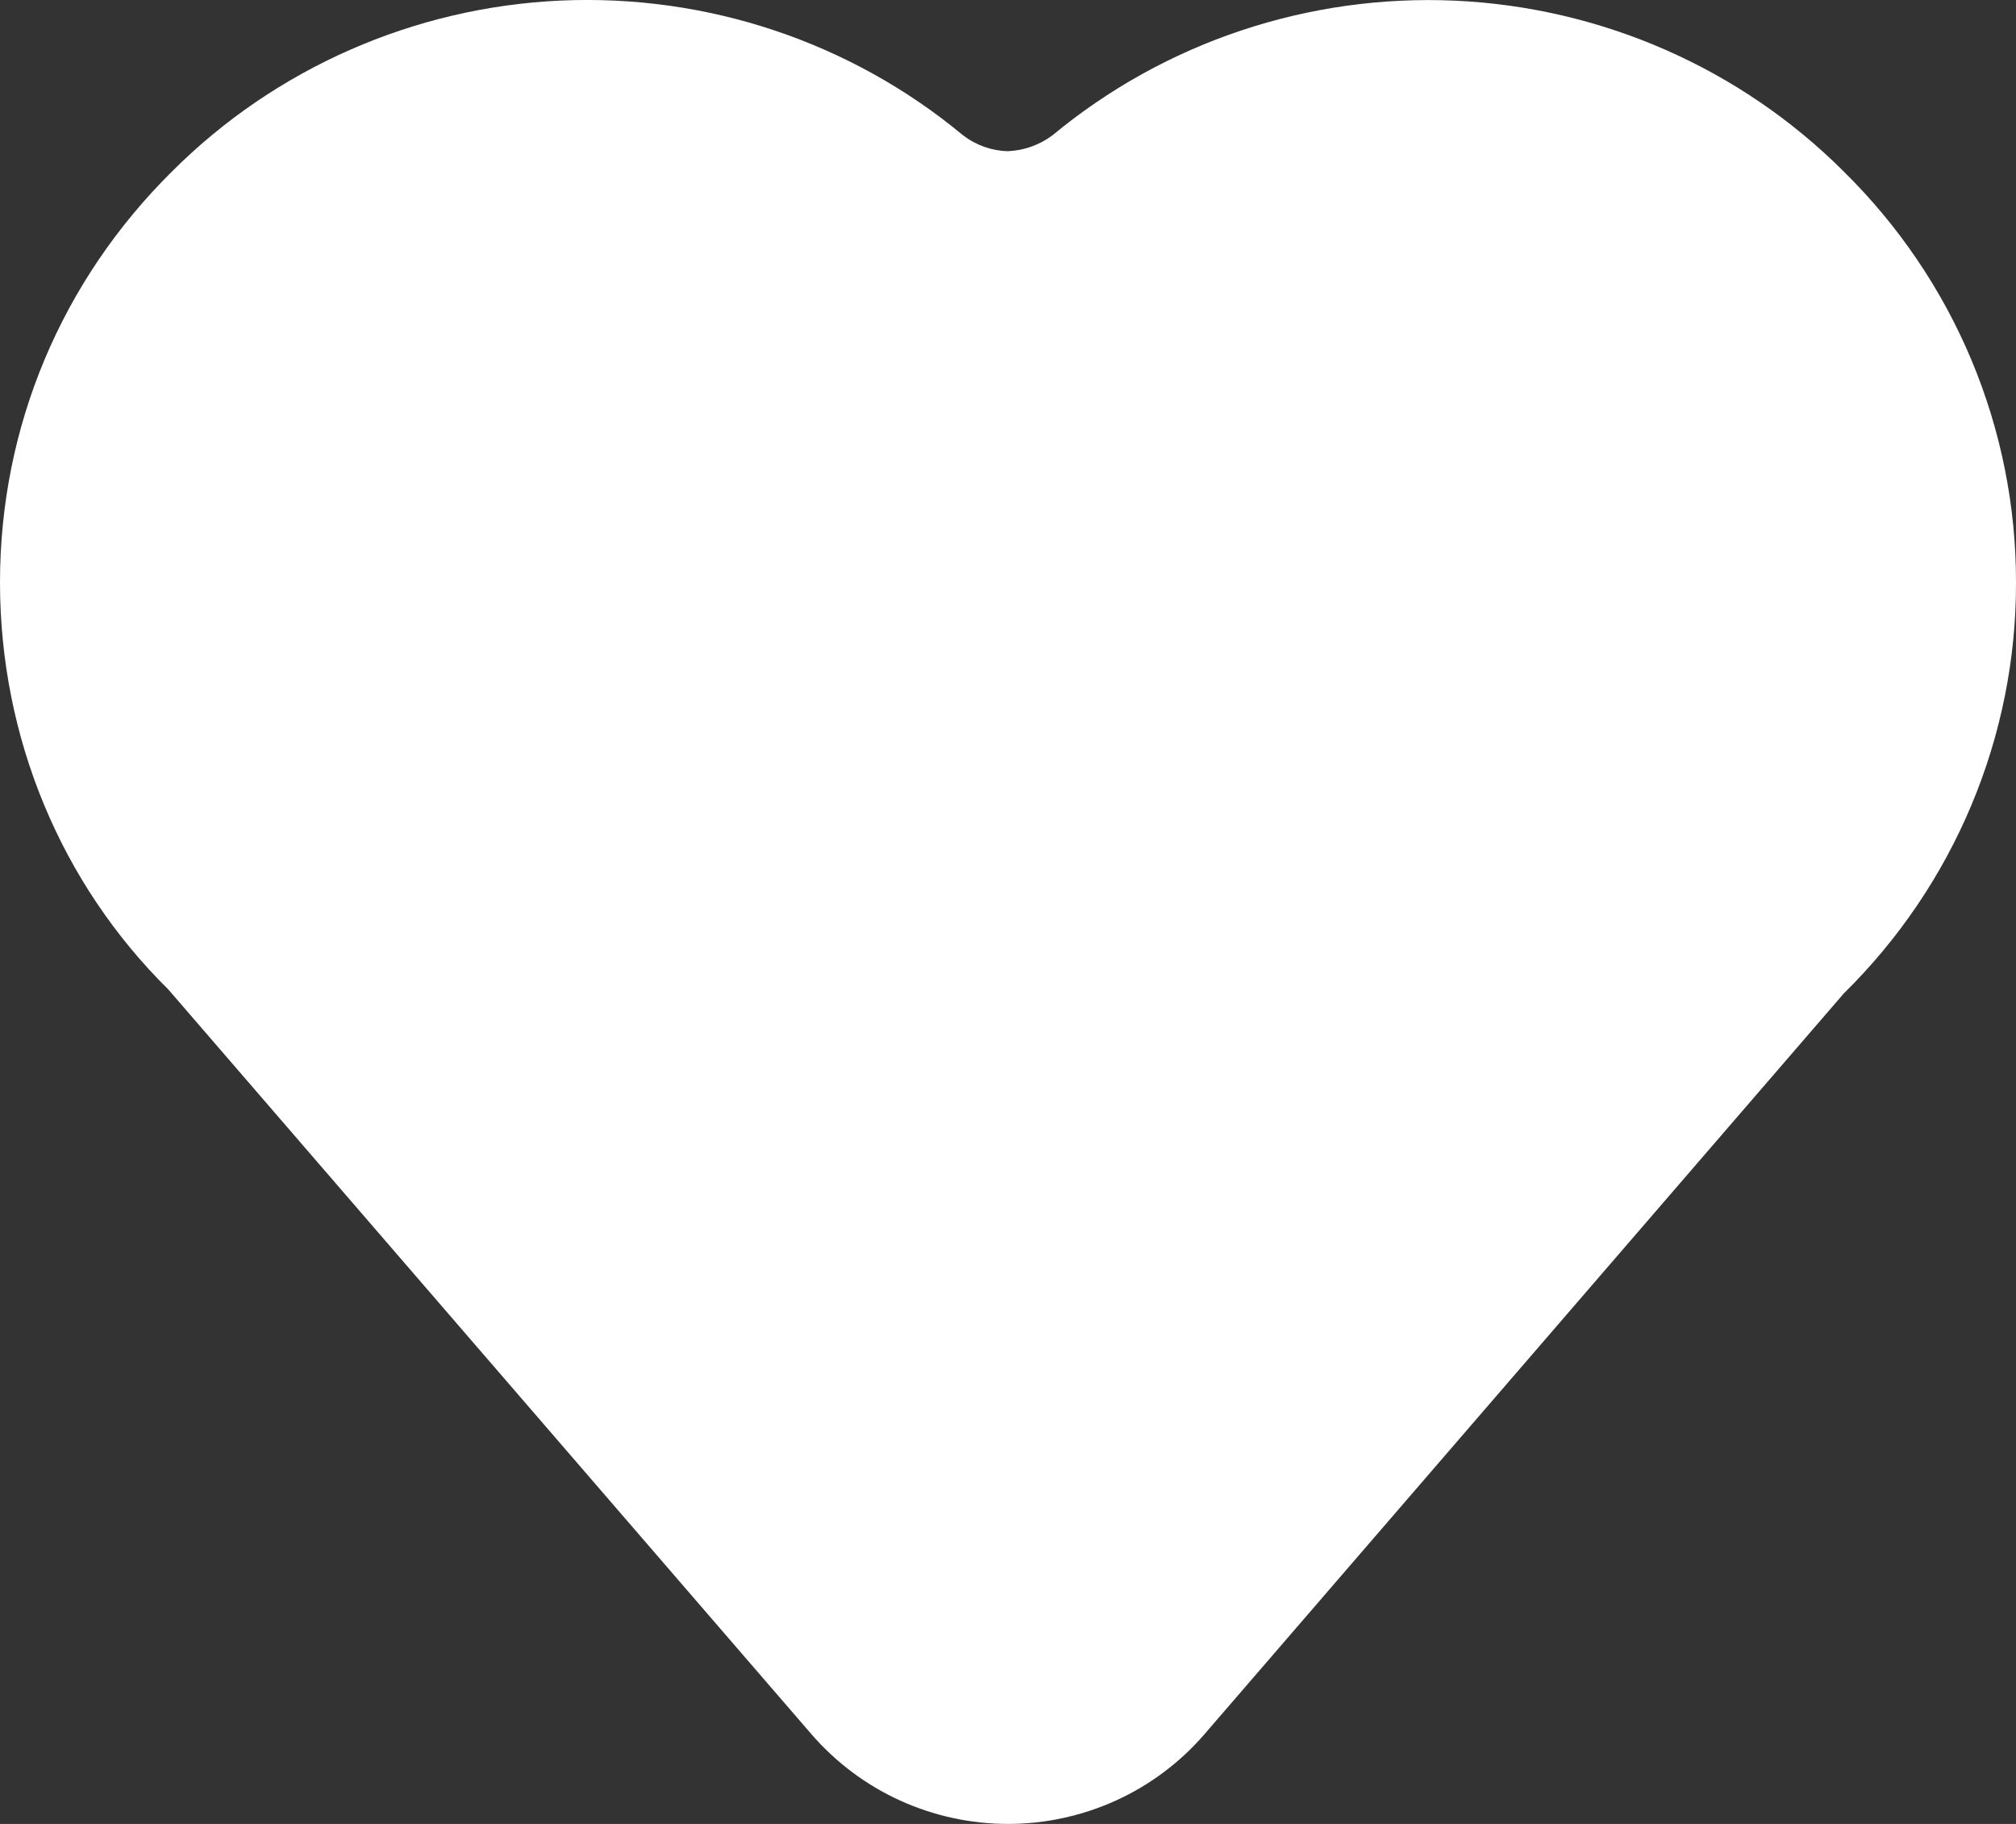 <svg width="21" height="19" viewBox="0 0 21 19" fill="none" xmlns="http://www.w3.org/2000/svg">
<rect x="0" y="0" width="21" height="19" fill="#333333" stroke="none"/>
<path d="M19.204 1.785C18.129 0.711 16.684 0.077 15.158 0.007C13.632 -0.062 12.135 0.438 10.964 1.409C10.829 1.51 10.667 1.568 10.498 1.575C10.329 1.571 10.165 1.512 10.031 1.409C8.861 0.437 7.364 -0.063 5.838 0.006C4.312 0.076 2.868 0.711 1.793 1.785C0.637 2.929 0 4.45 0 6.067C0 7.685 0.637 9.206 1.754 10.308L8.453 18.066C8.706 18.358 9.02 18.594 9.373 18.755C9.726 18.916 10.111 19 10.5 19C10.889 19 11.274 18.916 11.627 18.755C11.98 18.594 12.294 18.358 12.546 18.066L19.206 10.349C19.776 9.788 20.228 9.121 20.536 8.386C20.844 7.651 21.002 6.863 21 6.067C21.001 5.271 20.843 4.483 20.535 3.748C20.227 3.013 19.774 2.346 19.204 1.785Z" fill="white"/>
</svg>
